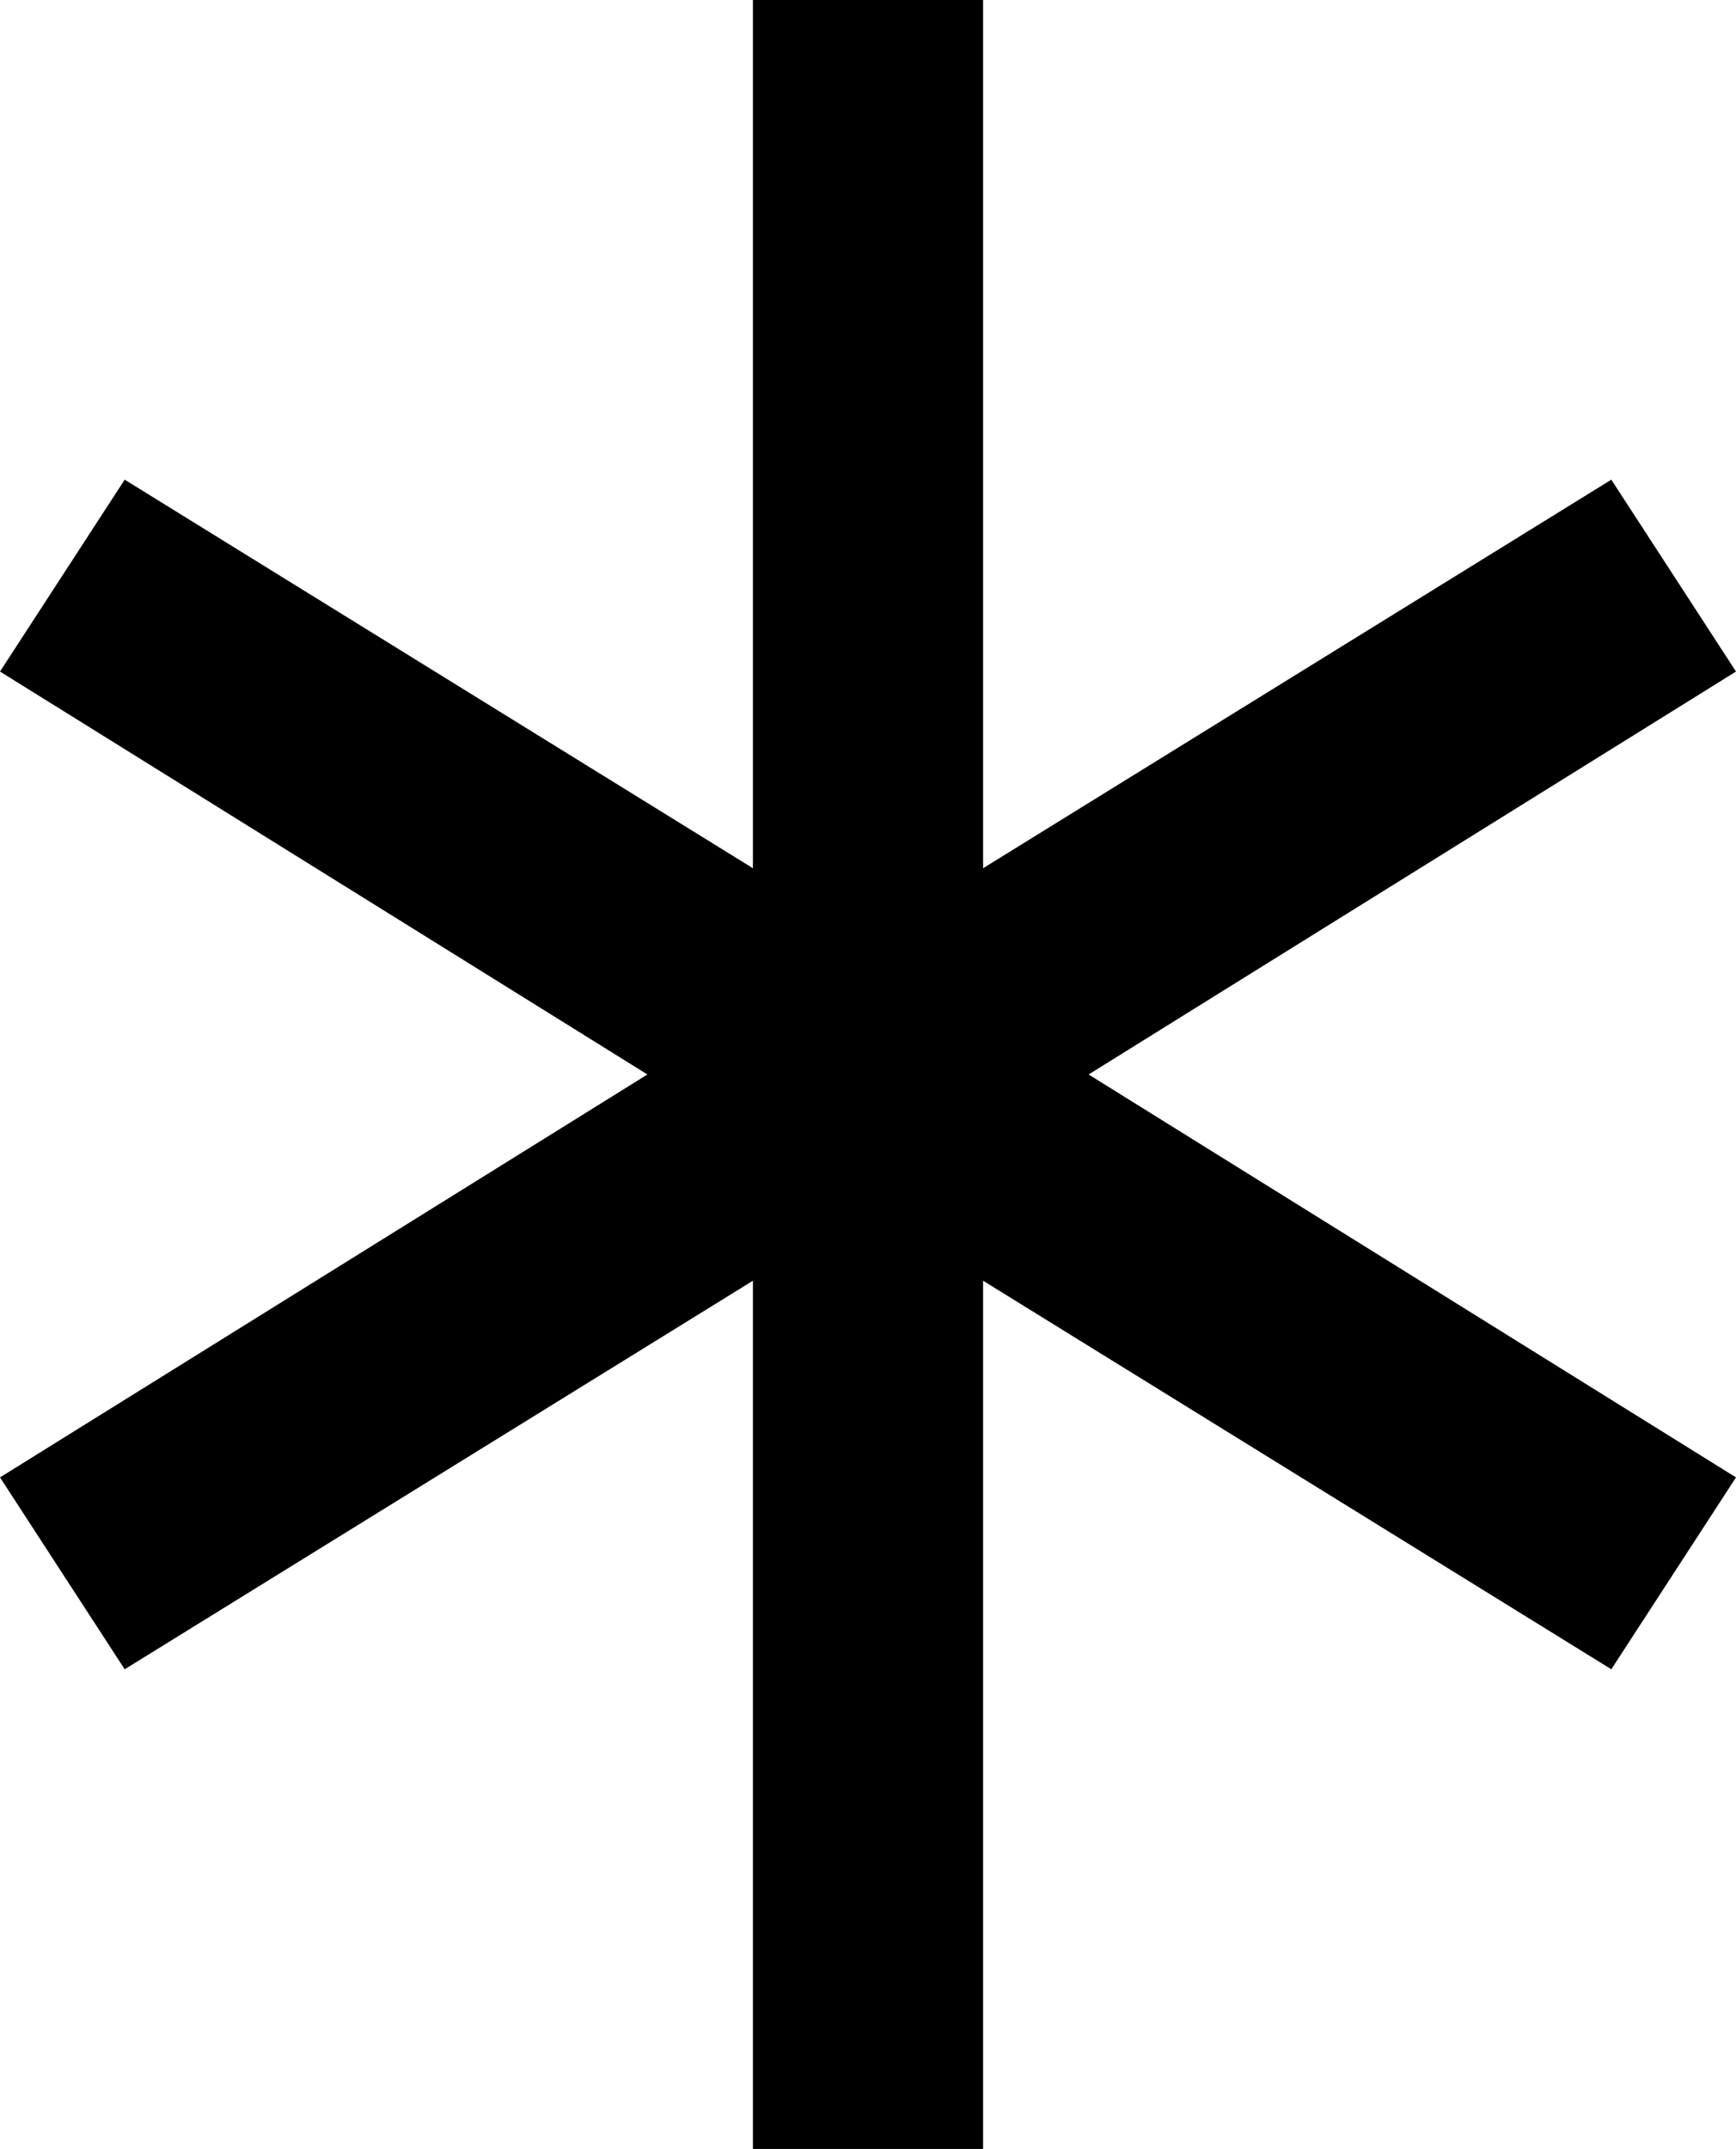 <svg xmlns="http://www.w3.org/2000/svg" viewBox="0 0 362 448">
  <path d="M 205 0 L 205 24 L 205 0 L 205 24 L 205 181 L 205 181 L 336 100 L 336 100 L 362 140 L 362 140 L 227 224 L 227 224 L 362 308 L 362 308 L 336 348 L 336 348 L 205 267 L 205 267 L 205 424 L 205 424 L 205 448 L 205 448 L 157 448 L 157 448 L 157 424 L 157 424 L 157 267 L 157 267 L 26 348 L 26 348 L 0 308 L 0 308 L 135 224 L 135 224 L 0 140 L 0 140 L 26 100 L 26 100 L 157 181 L 157 181 L 157 24 L 157 24 L 157 0 L 157 0 L 205 0 L 205 0 Z" />
</svg>